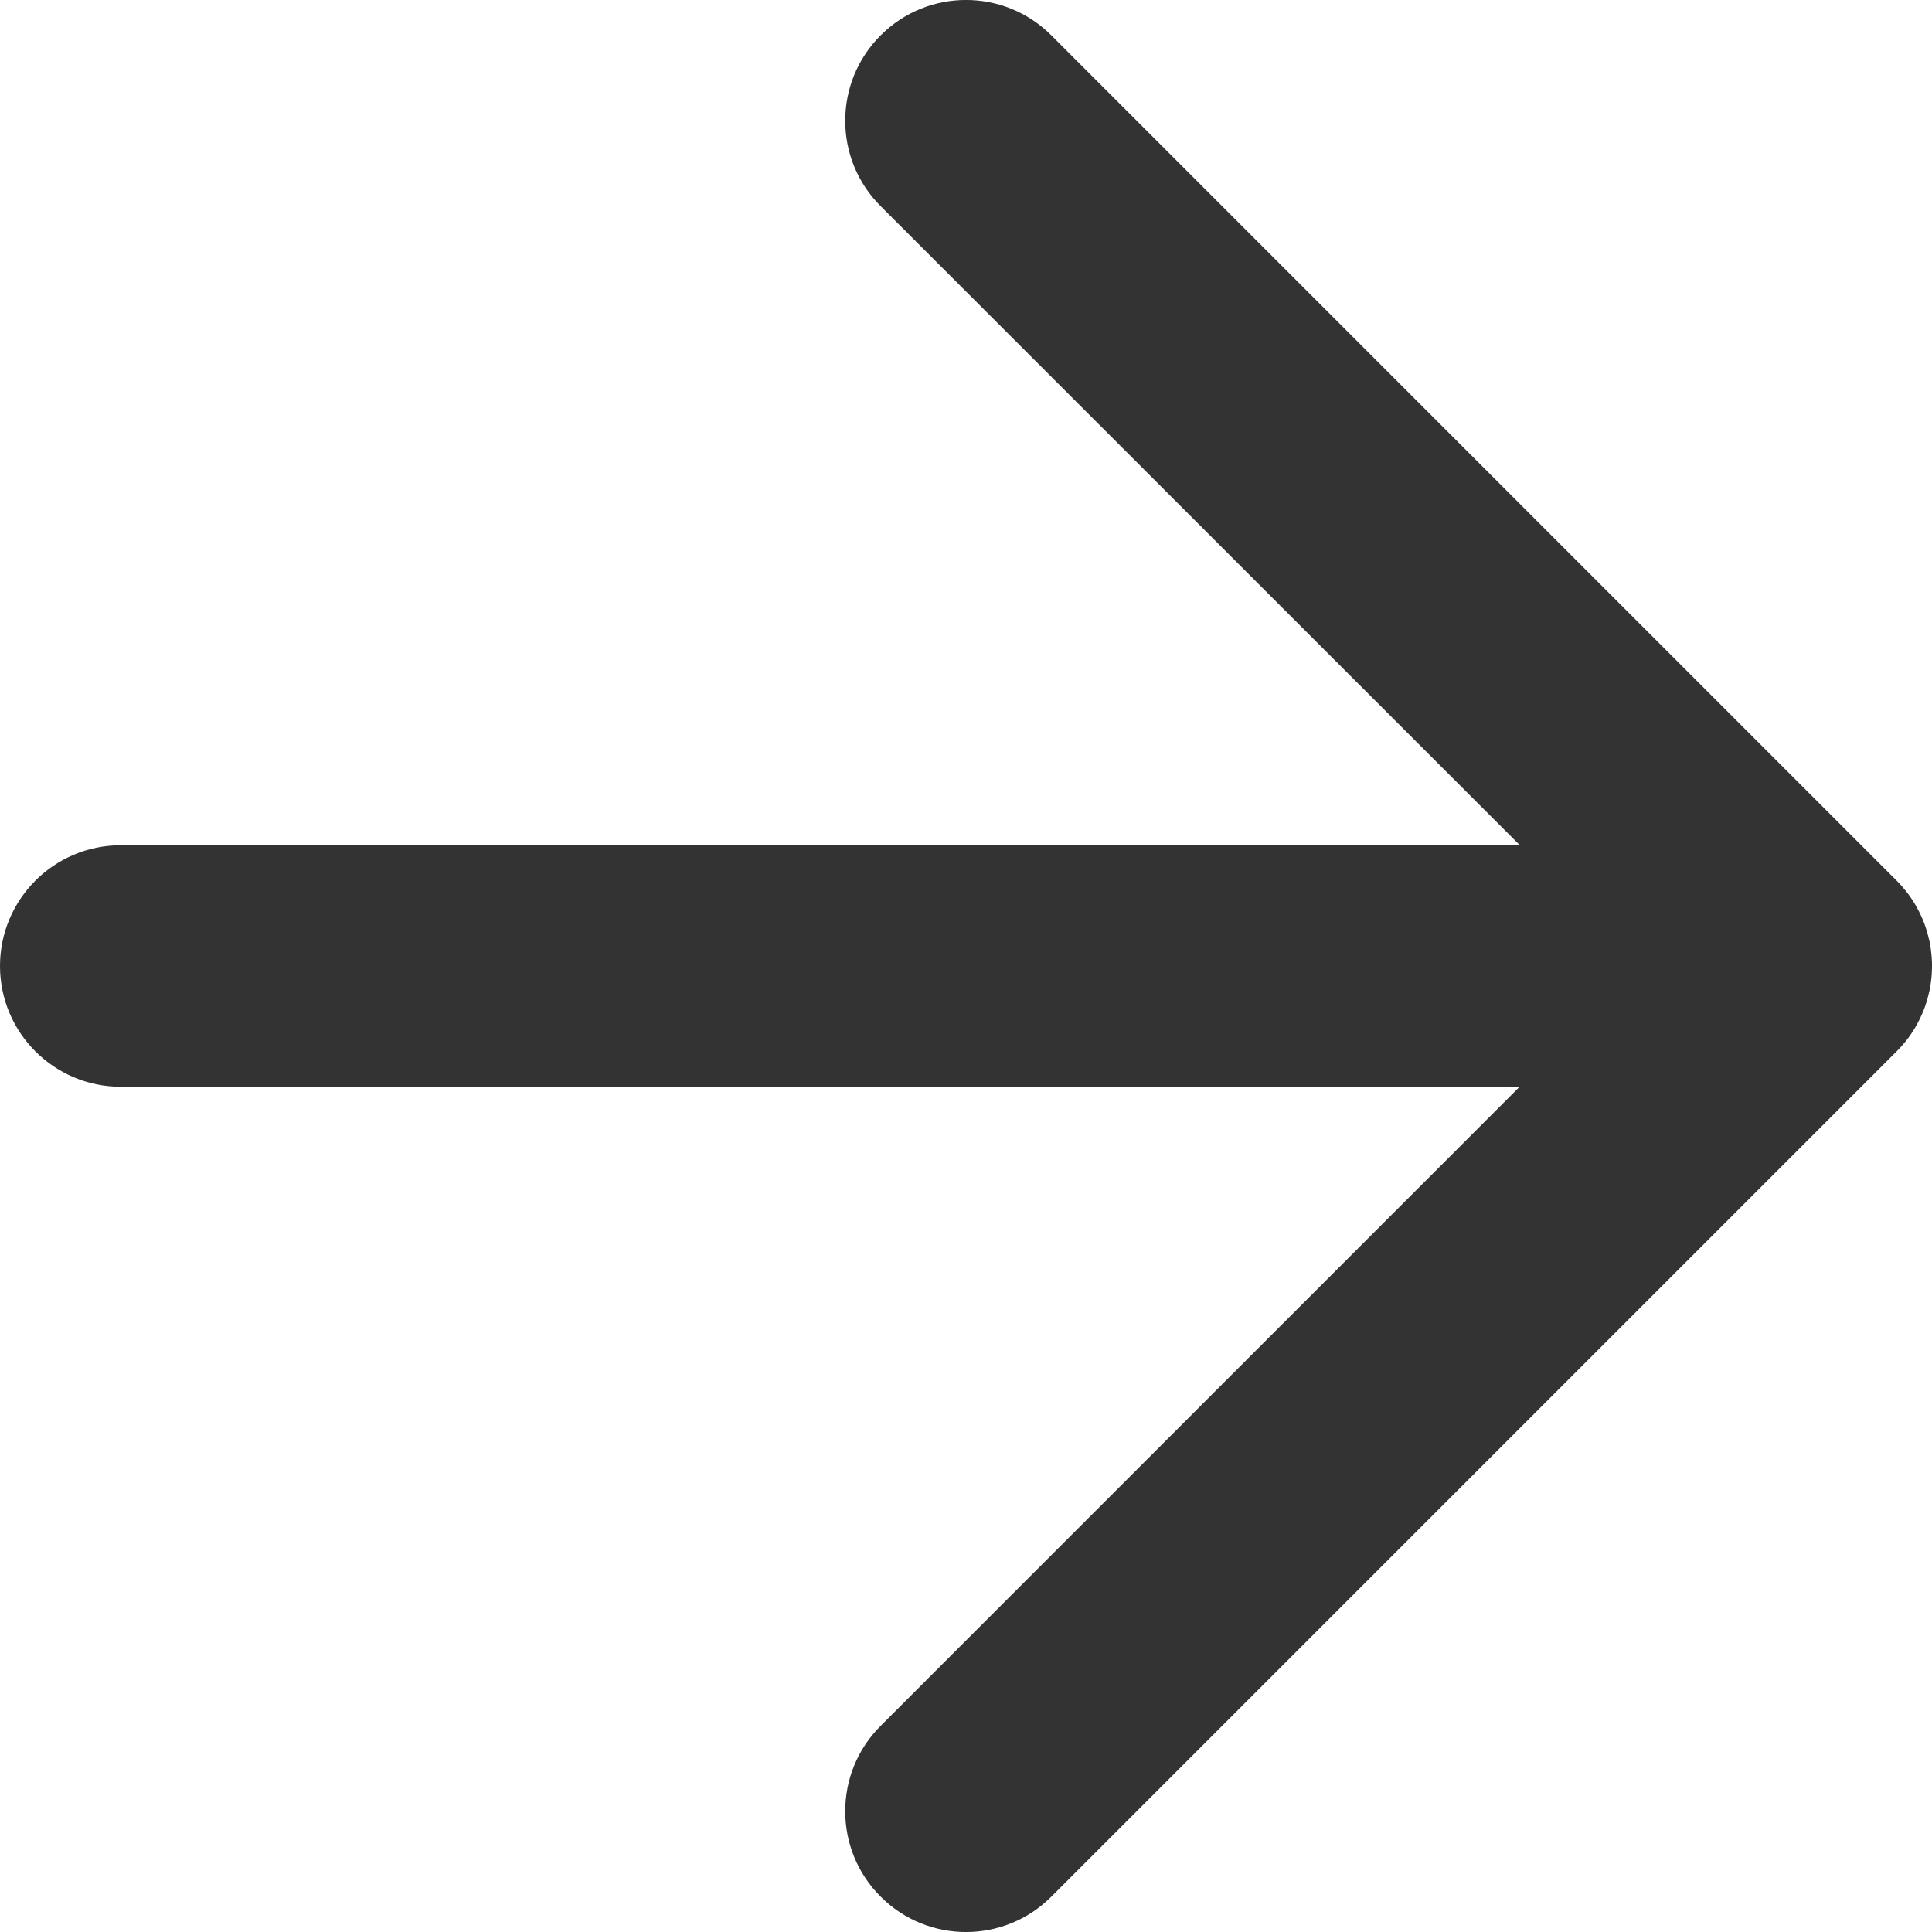 <svg width="16" height="16" viewBox="0 0 16 16" fill="none" xmlns="http://www.w3.org/2000/svg">
<g id="legacy / arrow-right / 2px" clip-path="url(#clip0_2761_766)">
<path id="icon" d="M7.293 0.293C6.902 0.683 6.902 1.317 7.293 1.707L12.586 6.999L1 7C0.448 7 0 7.448 0 8C0 8.552 0.448 9 1 9L12.586 8.999L7.293 14.293C6.902 14.683 6.902 15.317 7.293 15.707C7.683 16.098 8.317 16.098 8.707 15.707L15.707 8.707L15.78 8.625C15.783 8.623 15.785 8.62 15.787 8.617L15.707 8.707C15.742 8.672 15.775 8.634 15.804 8.595C15.822 8.571 15.838 8.546 15.854 8.521C15.861 8.509 15.868 8.496 15.875 8.484C15.886 8.464 15.897 8.444 15.906 8.423C15.914 8.406 15.922 8.389 15.929 8.371C15.937 8.352 15.944 8.332 15.95 8.312C15.955 8.297 15.96 8.281 15.964 8.266C15.97 8.244 15.975 8.223 15.98 8.201C15.983 8.183 15.986 8.166 15.989 8.148C15.992 8.13 15.994 8.11 15.996 8.09C15.998 8.066 15.999 8.043 16 8.019C16 8.013 16 8.007 16 8L16 7.981C15.999 7.957 15.998 7.934 15.996 7.911L16 8C16 7.949 15.996 7.9 15.989 7.851C15.986 7.834 15.983 7.817 15.98 7.799C15.975 7.777 15.97 7.756 15.964 7.734C15.96 7.719 15.955 7.703 15.95 7.688C15.944 7.668 15.937 7.648 15.929 7.629C15.922 7.611 15.914 7.594 15.906 7.577C15.897 7.556 15.886 7.536 15.875 7.516C15.868 7.504 15.861 7.491 15.854 7.479C15.838 7.454 15.822 7.429 15.804 7.405C15.798 7.397 15.793 7.39 15.787 7.383C15.762 7.352 15.736 7.321 15.707 7.293L8.707 0.293C8.317 -0.098 7.683 -0.098 7.293 0.293Z" fill="#333333"/>
</g>
<defs>
<clipPath id="clip0_2761_766">
<rect width="16" height="16" fill="white"/>
</clipPath>
</defs>
</svg>
